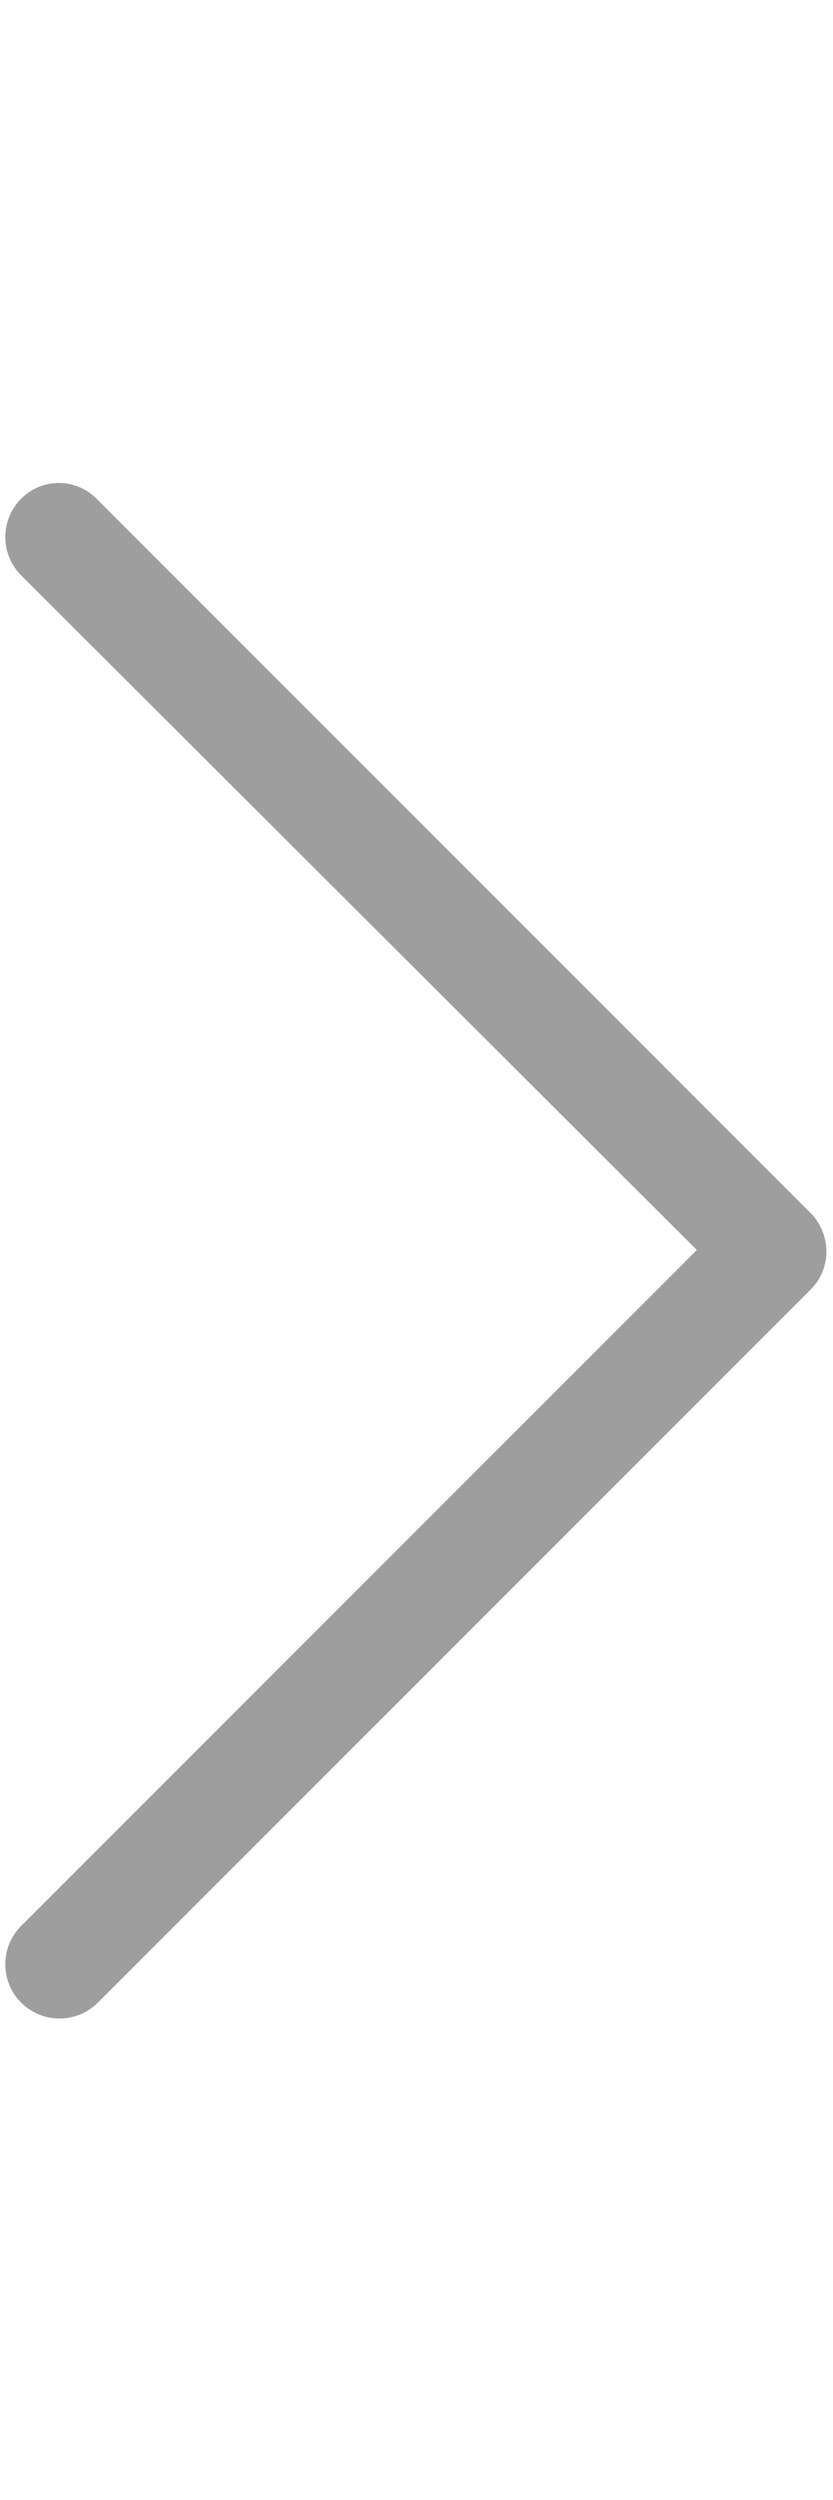 <?xml version="1.0" encoding="UTF-8"?>
<svg width="10px" height="30px" viewBox="0 0 63 117" version="1.1" xmlns="http://www.w3.org/2000/svg" xmlns:xlink="http://www.w3.org/1999/xlink">
    <!-- Generator: Sketch 55.2 (78181) - https://sketchapp.com -->
    <title>down-arrow</title>
    <desc>Created with Sketch.</desc>
    <g id="Page-1" stroke="none" stroke-width="1" fill="none" fill-rule="evenodd">
        <g id="down-arrow" transform="translate(31.5, 58.5) rotate(270) translate(-31.5, -58.5) translate(-27, 27)" fill="#9E9E9E" fill-rule="nonzero">
            <path d="M115.3,1.6 C113.7,0 111.1,0 109.5,1.6 L58.5,52.7 L7.4,1.6 C5.8,0 3.2,0 1.6,1.6 C-1.88737914e-15,3.2 -1.88737914e-15,5.8 1.6,7.4 L55.5,61.3 C56.3,62.1 57.3,62.5 58.4,62.5 C59.4,62.5 60.5,62.1 61.3,61.3 L115.2,7.4 C116.9,5.8 116.9,3.2 115.3,1.6 Z" id="Path"></path>
        </g>
    </g>
</svg>